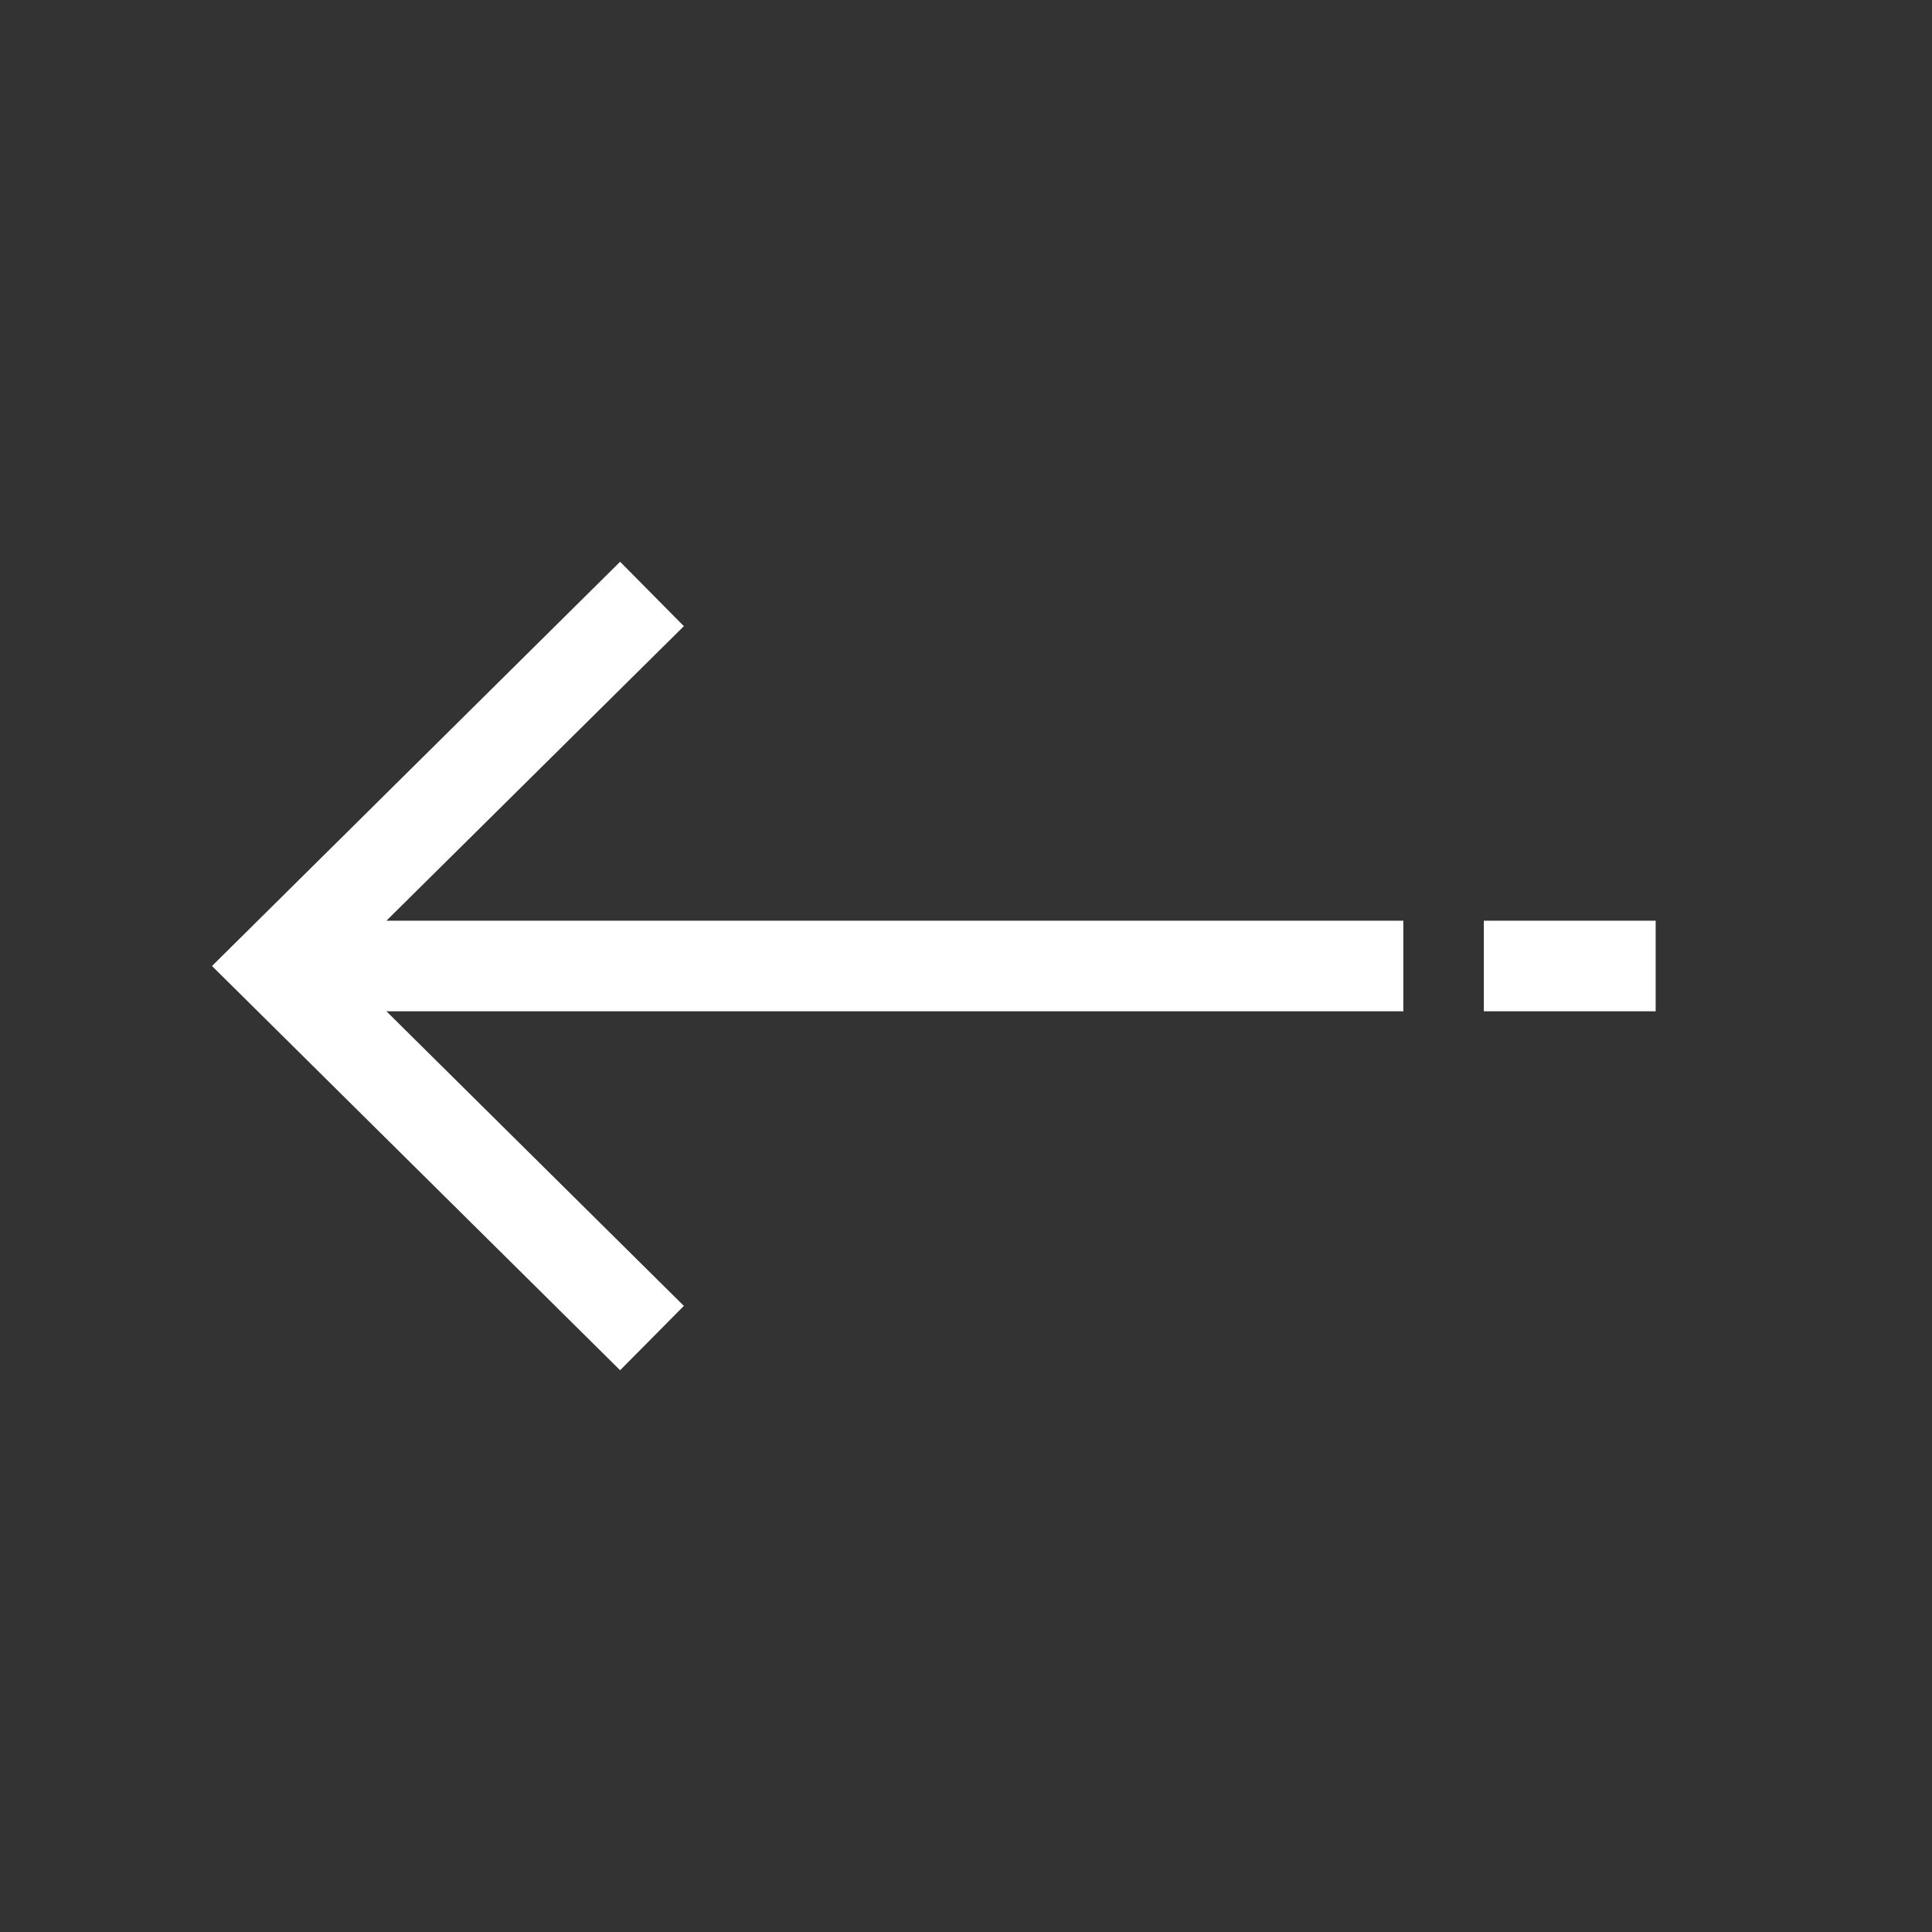 <svg width="30" height="30" viewBox="0 0 30 30" fill="none" xmlns="http://www.w3.org/2000/svg">
<rect x="0" y="0" width="30" height="30" fill="#333333" stroke="none"/>
<path fill-rule="evenodd" clip-rule="evenodd" d="M21.791 15.703L21.791 14.297L6 14.297L10.619 9.723L9.629 8.723L3.292 15L9.629 21.277L10.619 20.278L6 15.703L21.791 15.703ZM25.709 15.703L23.041 15.703L23.041 14.297L25.709 14.297L25.709 15.703Z" fill="white"/>
</svg>
